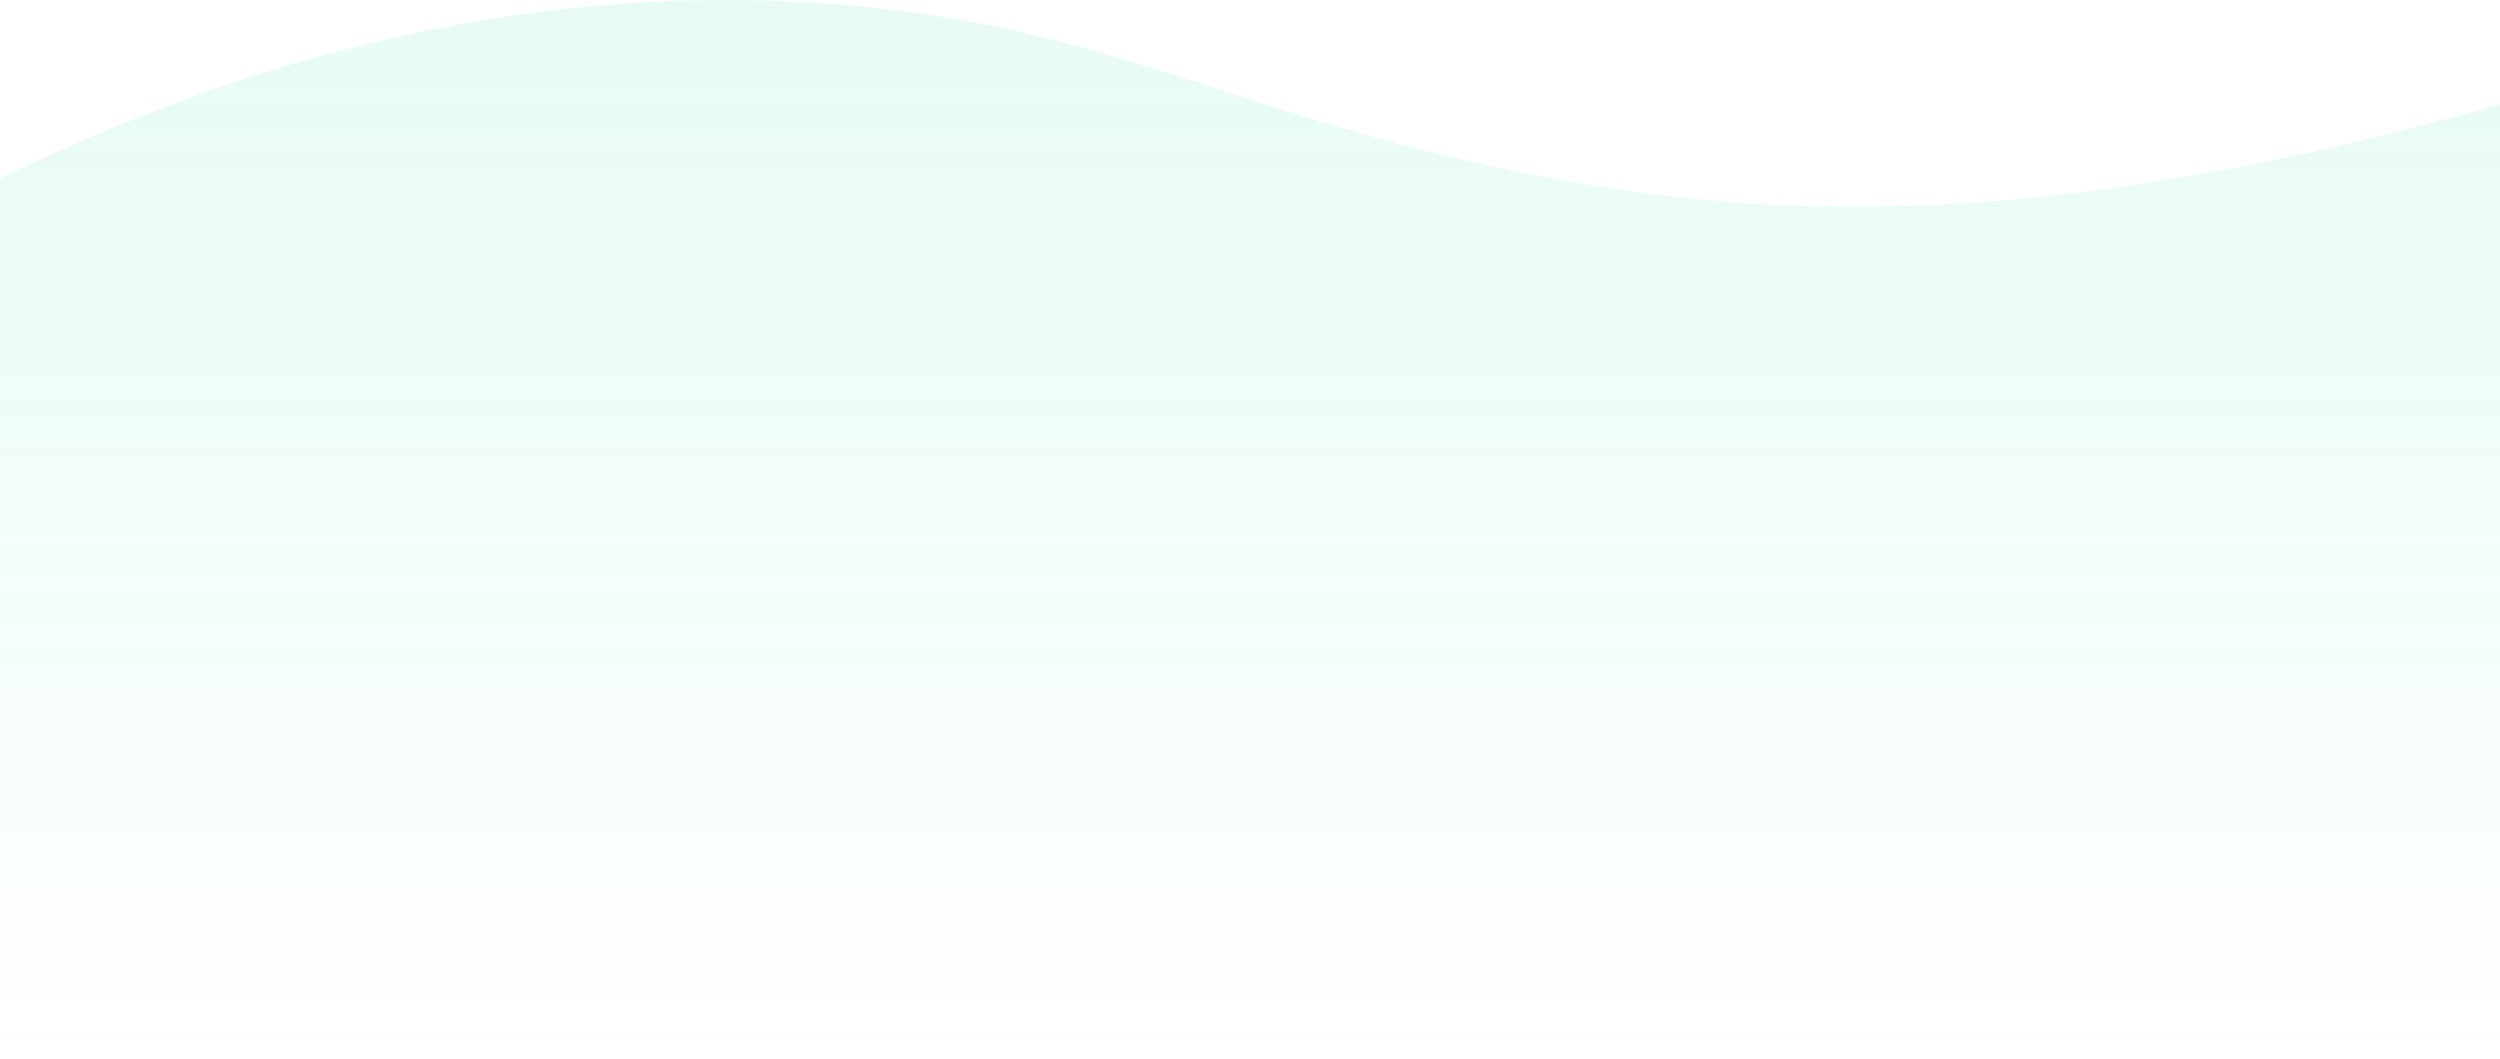 <svg width="1440" height="610" viewBox="0 0 1440 610" fill="none" xmlns="http://www.w3.org/2000/svg">
<path d="M4.22001e-05 103C109.812 49.117 272.785 -9.899 466.199 1.405C617.902 10.272 696.033 56.966 831.628 89.443C979.068 124.762 1149.25 142.79 1440 60V610H0L4.22001e-05 103Z" fill="url(#paint0_linear_0_163)" fill-opacity="0.1"/>
<path d="M0.5 609.5L0.5 103.311C110.266 49.487 273.038 -9.384 466.169 1.904C541.97 6.335 599.388 20.215 654.809 37.049C671.714 42.184 688.438 47.595 705.445 53.098C744.183 65.633 784.385 78.642 831.511 89.93C978.923 125.241 1149.05 143.27 1439.5 60.662V609.5H0.5Z" stroke="url(#paint1_linear_0_163)" stroke-opacity="0.6" style="mix-blend-mode:overlay"/>
<defs>
<linearGradient id="paint0_linear_0_163" x1="743" y1="-0" x2="743" y2="610" gradientUnits="userSpaceOnUse">
<stop stop-color="#0BD88F"/>
<stop offset="1" stop-color="#0BD88F" stop-opacity="0"/>
</linearGradient>
<linearGradient id="paint1_linear_0_163" x1="742.999" y1="-0" x2="742.999" y2="492.385" gradientUnits="userSpaceOnUse">
<!-- <stop stop-color="white"/> -->
<stop offset="1" stop-color="white" stop-opacity="0"/>
</linearGradient>
</defs>
</svg>
